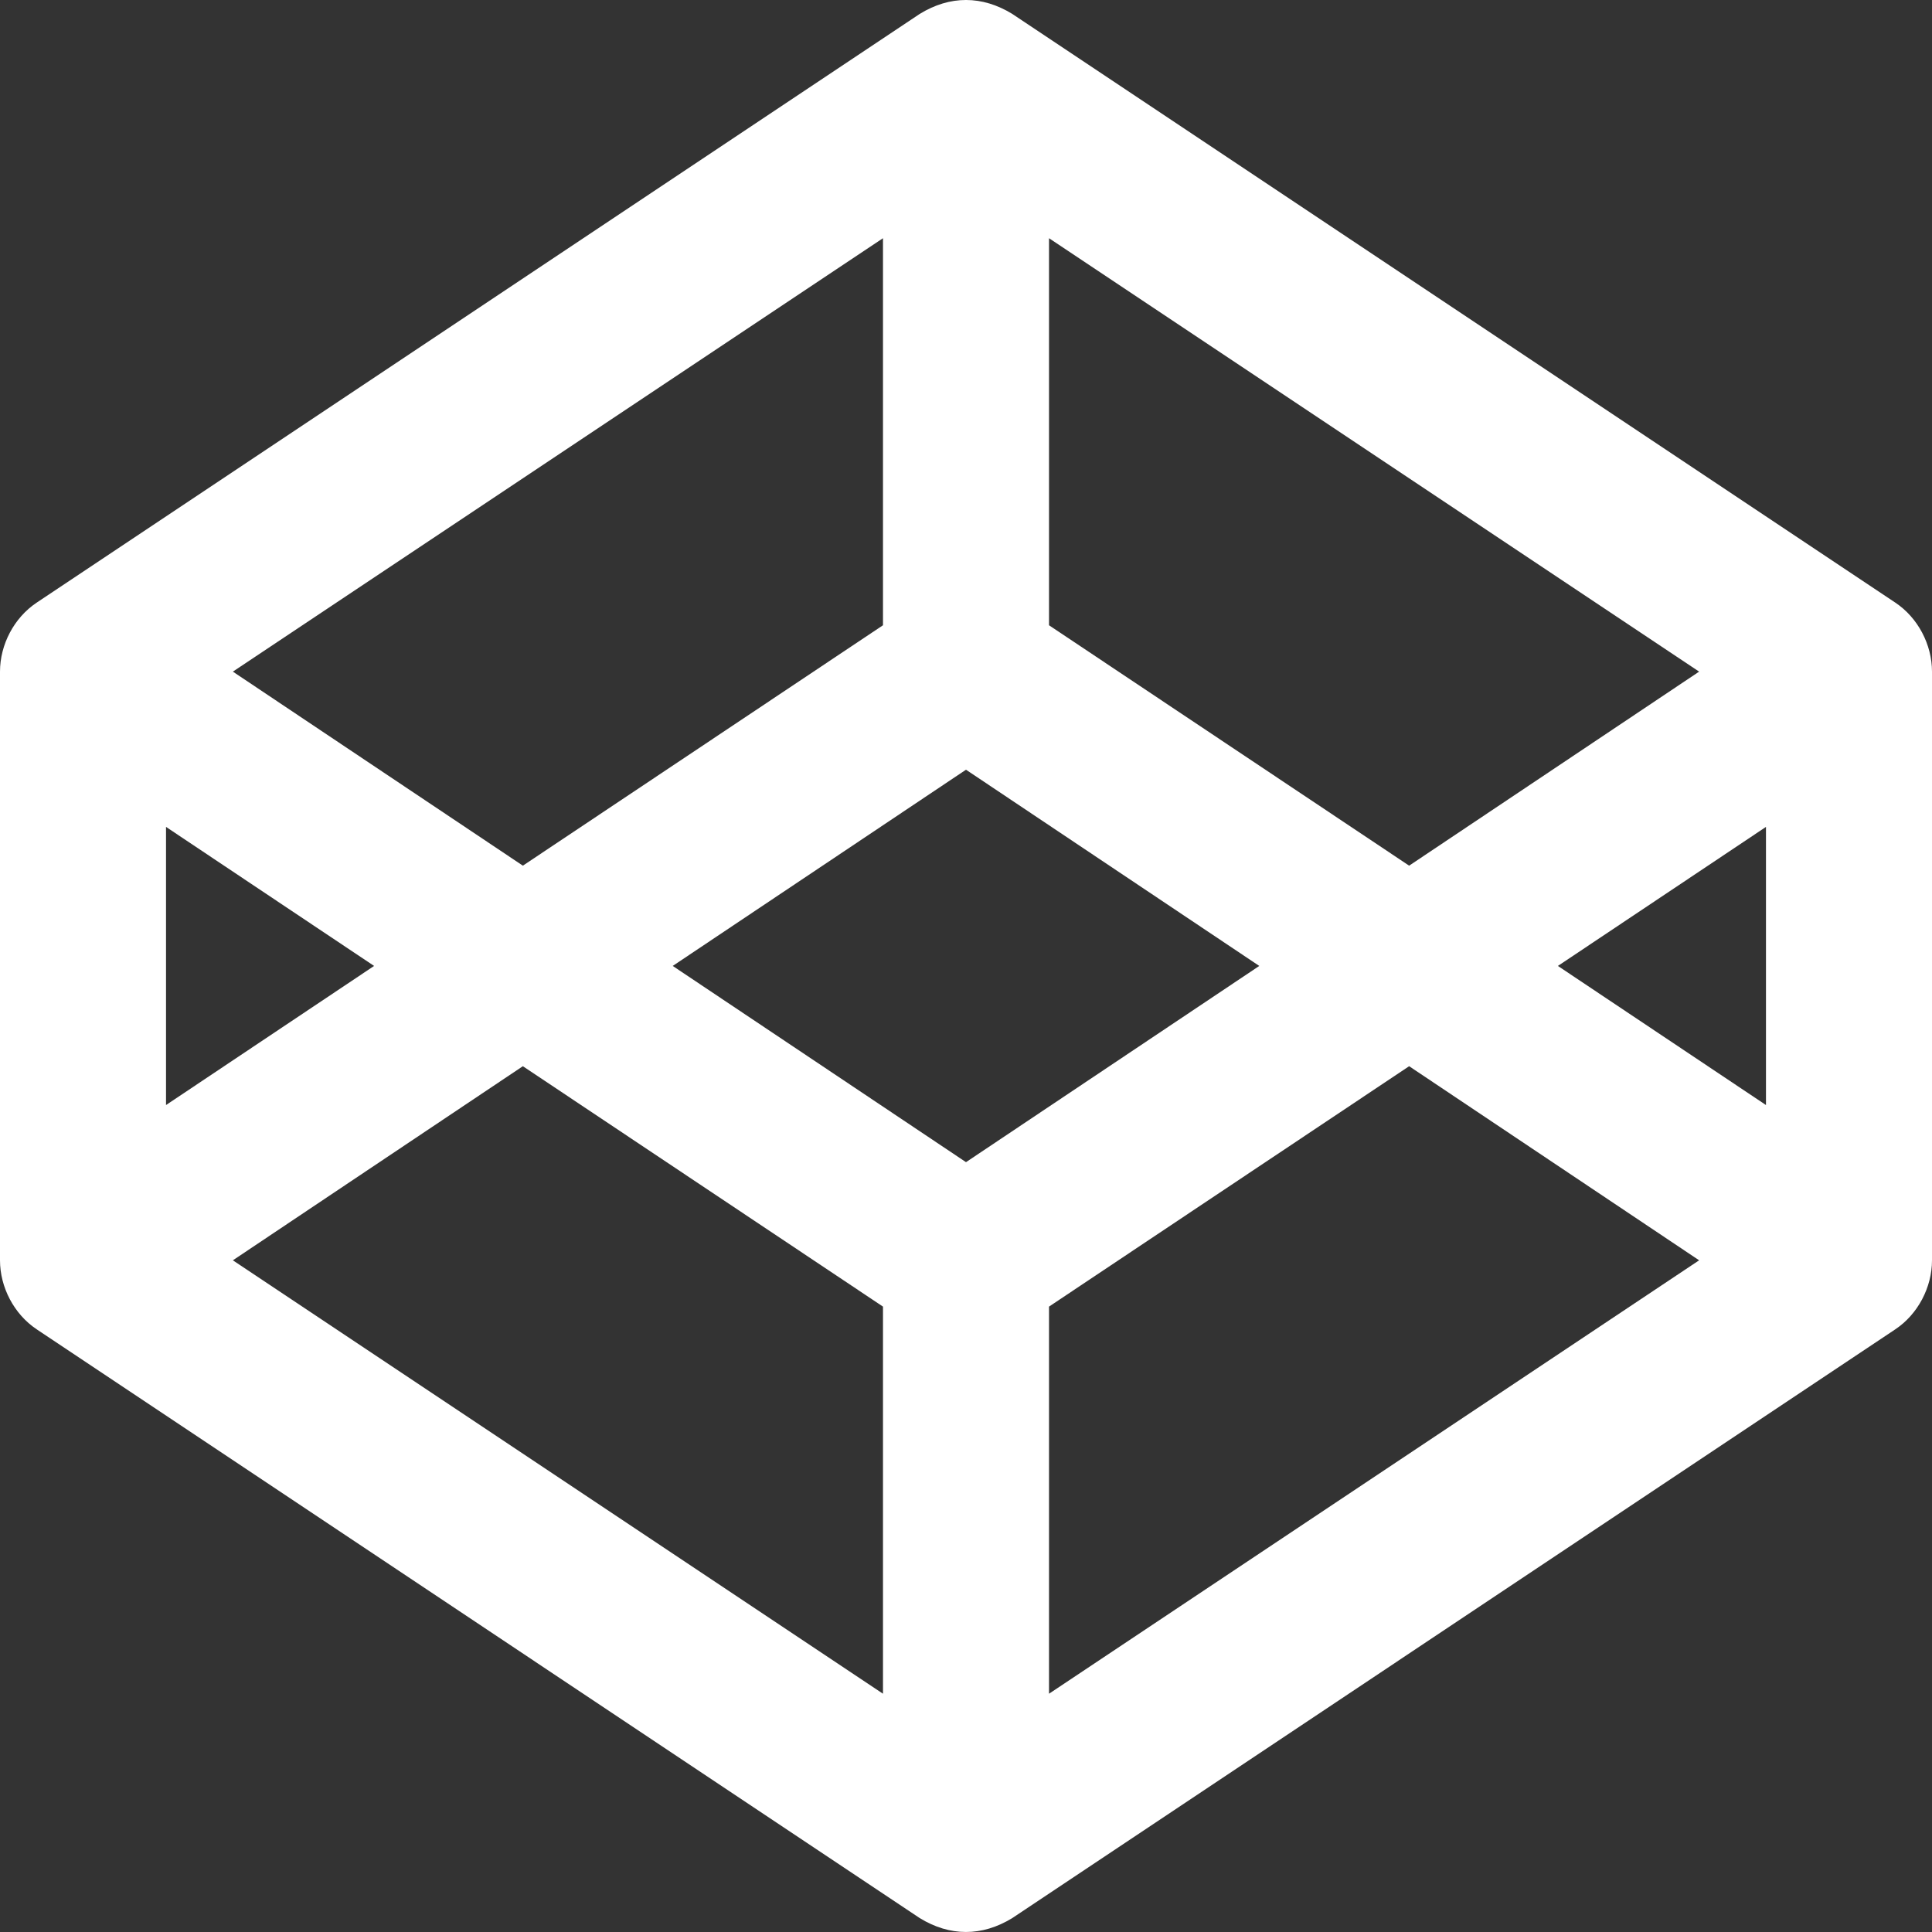<?xml version="1.0" standalone="no"?><!-- Generator: Gravit.io --><svg xmlns="http://www.w3.org/2000/svg" xmlns:xlink="http://www.w3.org/1999/xlink" style="isolation:isolate" viewBox="0 0 30 30" width="30" height="30"><rect x="0" y="0" width="30" height="30" fill="#333333" stroke="none"/><defs><clipPath id="_clipPath_tTGMw3rNLGeKYJGop5dXE2iesKfTCaJq"><rect width="30" height="30"/></clipPath></defs><g clip-path="url(#_clipPath_tTGMw3rNLGeKYJGop5dXE2iesKfTCaJq)"><g><path d=" M 29.431 9.358 L 15.72 0.217 C 15.252 -0.071 14.752 -0.074 14.28 0.217 L 0.569 9.358 C 0.218 9.592 0 10.01 0 10.429 L 0 19.57 C 0 19.988 0.218 20.407 0.569 20.641 L 14.28 29.783 C 14.748 30.071 15.248 30.073 15.72 29.783 L 29.431 20.641 C 29.782 20.407 30 19.988 30 19.57 L 30 10.429 C 30 10.01 29.782 9.592 29.431 9.358 L 29.431 9.358 Z  M 16.289 3.699 L 26.384 10.429 L 21.881 13.442 L 16.289 9.709 L 16.289 3.699 Z  M 13.711 3.699 L 13.711 9.709 L 8.119 13.442 L 3.616 10.429 L 13.711 3.699 Z  M 2.578 12.84 L 5.809 14.999 L 2.578 17.159 L 2.578 12.84 Z  M 13.711 26.3 L 3.616 19.57 L 8.119 16.556 L 13.711 20.289 L 13.711 26.3 Z  M 15 18.046 L 10.446 14.999 L 15 11.952 L 19.554 14.999 L 15 18.046 Z  M 16.289 26.3 L 16.289 20.289 L 21.881 16.556 L 26.384 19.57 L 16.289 26.3 Z  M 27.422 17.159 L 24.191 14.999 L 27.422 12.84 L 27.422 17.159 Z " fill="rgb(255,255,255)"/></g><g><path d=" M 25.857 49.75 L 0.136 49.75 C -1.042 49.75 -2 50.721 -2 51.913 L -2 77.587 C -2 78.779 -1.042 79.75 0.136 79.75 L 25.857 79.75 C 27.036 79.75 28 78.779 28 77.587 L 28 51.913 C 28 50.721 27.036 49.75 25.857 49.75 Z  M 7.067 75.464 L 2.621 75.464 L 2.621 61.147 L 7.074 61.147 L 7.074 75.464 L 7.067 75.464 Z  M 4.844 59.192 C 3.417 59.192 2.266 58.033 2.266 56.614 C 2.266 55.194 3.417 54.036 4.844 54.036 C 6.263 54.036 7.422 55.194 7.422 56.614 C 7.422 58.04 6.27 59.192 4.844 59.192 L 4.844 59.192 Z  M 23.734 75.464 L 19.288 75.464 L 19.288 68.5 C 19.288 66.839 19.254 64.703 16.978 64.703 C 14.661 64.703 14.306 66.511 14.306 68.379 L 14.306 75.464 L 9.859 75.464 L 9.859 61.147 L 14.125 61.147 L 14.125 63.103 L 14.185 63.103 C 14.781 61.978 16.234 60.792 18.397 60.792 C 22.897 60.792 23.734 63.759 23.734 67.616 L 23.734 75.464 L 23.734 75.464 Z " fill="rgb(255,255,255)"/></g></g></svg>